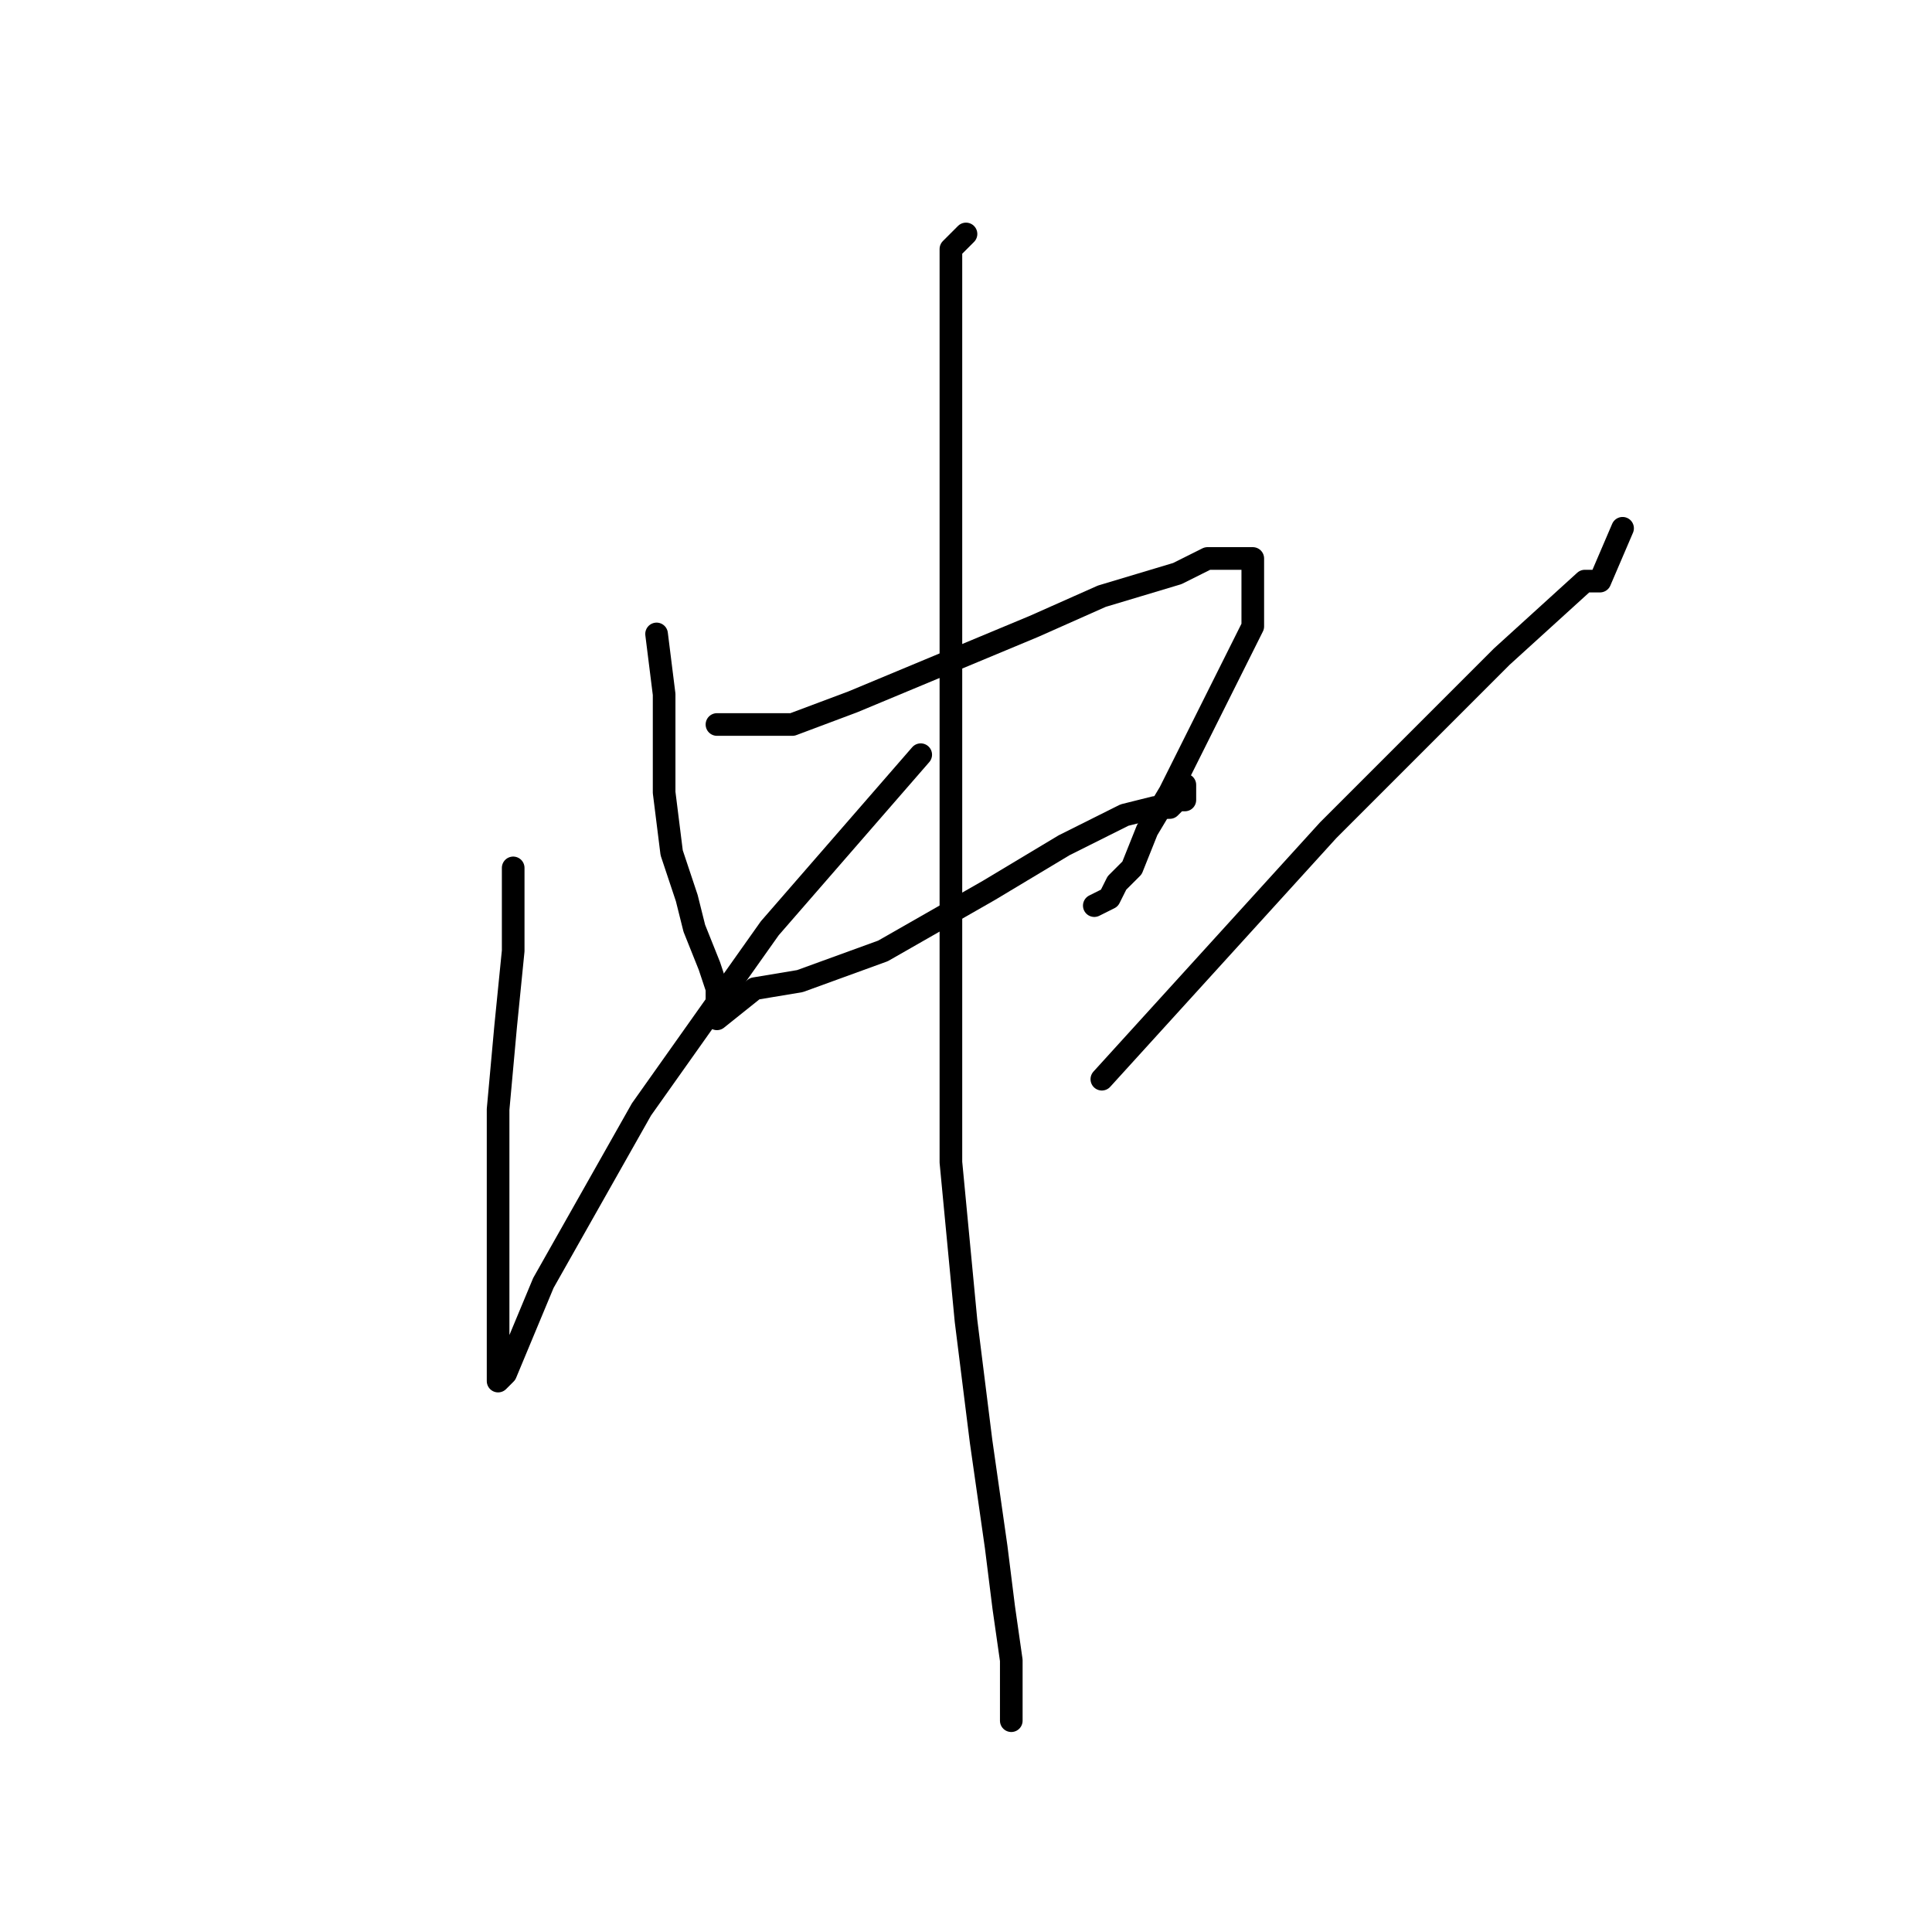 <?xml version="1.0" standalone="no"?>
    <svg width="256" height="256" xmlns="http://www.w3.org/2000/svg" version="1.1">
    <polyline stroke="black" stroke-width="3" stroke-linecap="round" fill="transparent" stroke-linejoin="round" points="87 84 88 92 88 98 88 105 89 113 91 119 92 123 94 128 95 131 95 133 96 133 96 134 96 134 " />
        <polyline stroke="black" stroke-width="3" stroke-linecap="round" fill="transparent" stroke-linejoin="round" points="95 96 99 96 105 96 113 93 125 88 137 83 146 79 156 76 160 74 163 74 166 74 166 77 166 83 162 91 158 99 155 105 152 110 150 115 148 117 147 119 145 120 145 120 " />
        <polyline stroke="black" stroke-width="3" stroke-linecap="round" fill="transparent" stroke-linejoin="round" points="95 135 100 131 106 130 117 126 131 118 141 112 149 108 153 107 155 107 156 106 157 106 157 104 157 104 " />
        <polyline stroke="black" stroke-width="3" stroke-linecap="round" fill="transparent" stroke-linejoin="round" points="128 31 126 33 126 40 126 50 126 65 126 87 126 108 126 131 126 154 128 175 130 191 132 205 133 213 134 220 134 225 134 227 134 228 134 228 " />
        <polyline stroke="black" stroke-width="3" stroke-linecap="round" fill="transparent" stroke-linejoin="round" points="68 115 68 118 68 126 67 136 66 147 66 158 66 167 66 173 66 178 66 182 66 183 67 182 72 170 85 147 102 123 122 100 122 100 " />
        <polyline stroke="black" stroke-width="3" stroke-linecap="round" fill="transparent" stroke-linejoin="round" points="215 70 212 77 210 77 199 87 176 110 146 143 146 143 " />
        </svg>